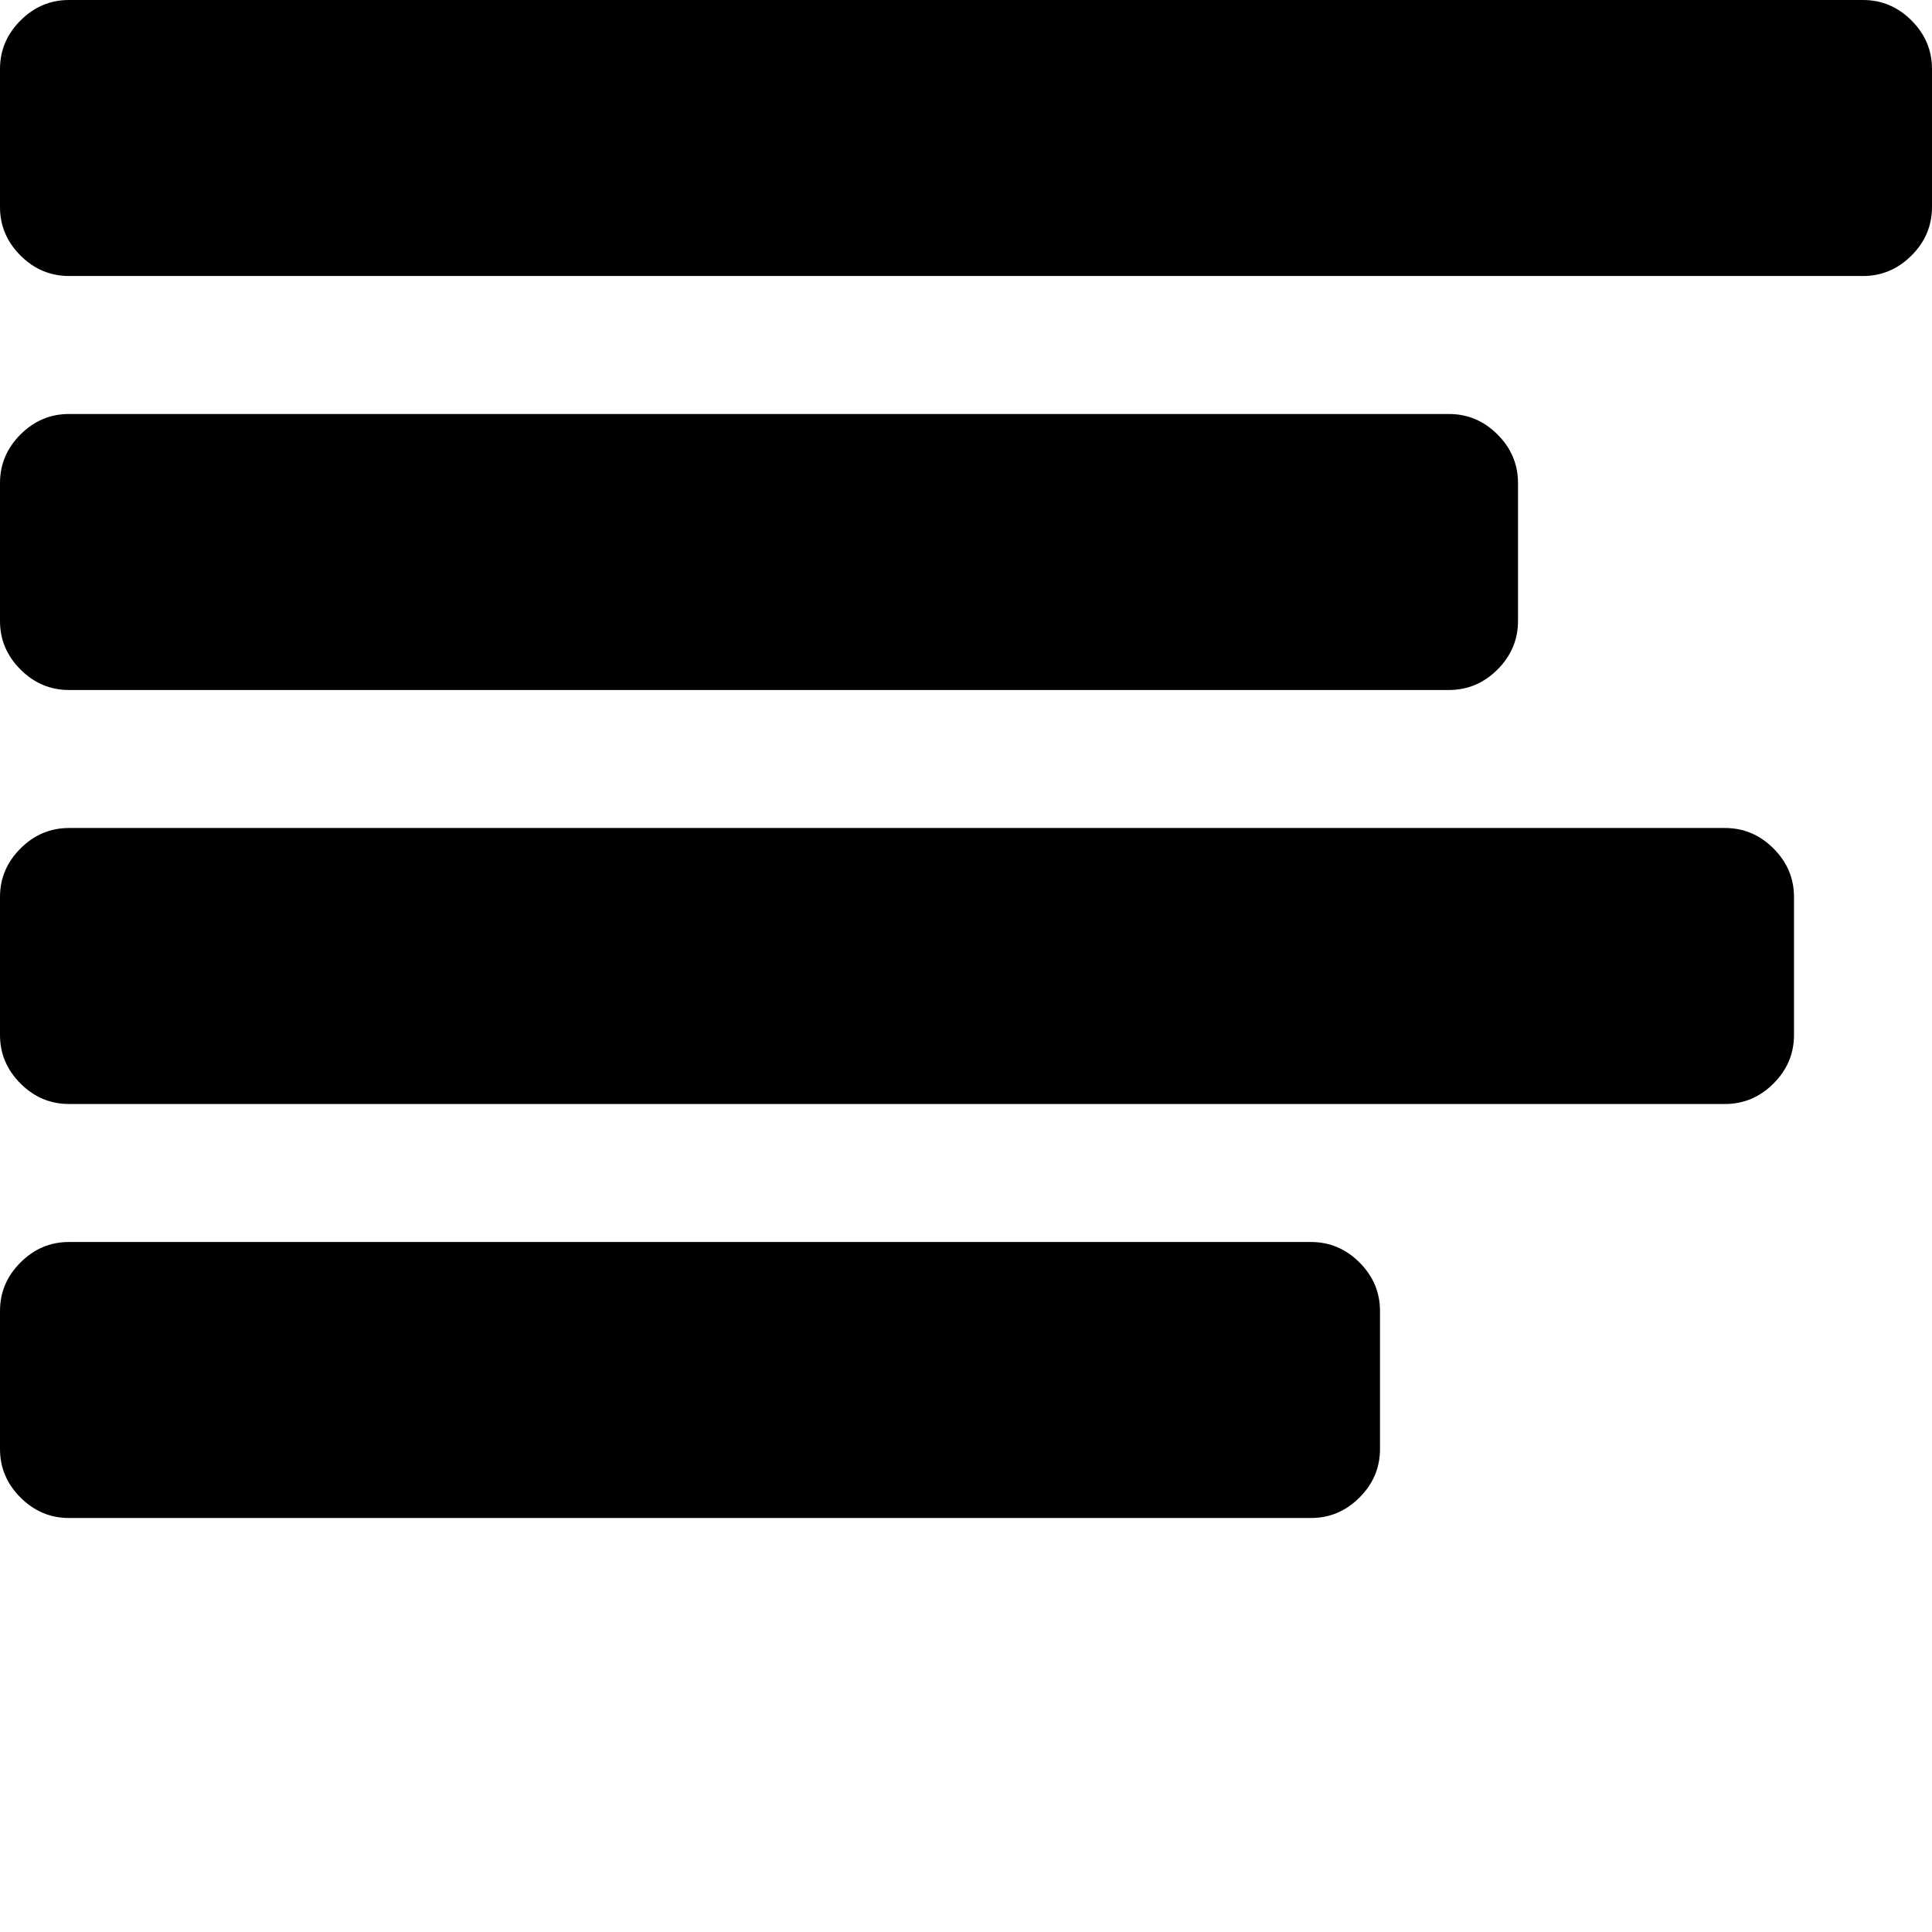 <svg width="64" height="64" viewBox="0 0 1792 1792" xmlns="http://www.w3.org/2000/svg"><path d="M1792 192V64q0-26-19-45t-45-19H64Q38 0 19 19T0 64v128q0 26 19 45t45 19h1664q26 0 45-19t19-45zm-384 384V448q0-26-19-45t-45-19H64q-26 0-45 19T0 448v128q0 26 19 45t45 19h1280q26 0 45-19t19-45zm256 384V832q0-26-19-45t-45-19H64q-26 0-45 19T0 832v128q0 26 19 45t45 19h1536q26 0 45-19t19-45zm-384 384v-128q0-26-19-45t-45-19H64q-26 0-45 19t-19 45v128q0 26 19 45t45 19h1152q26 0 45-19t19-45z"/></svg>